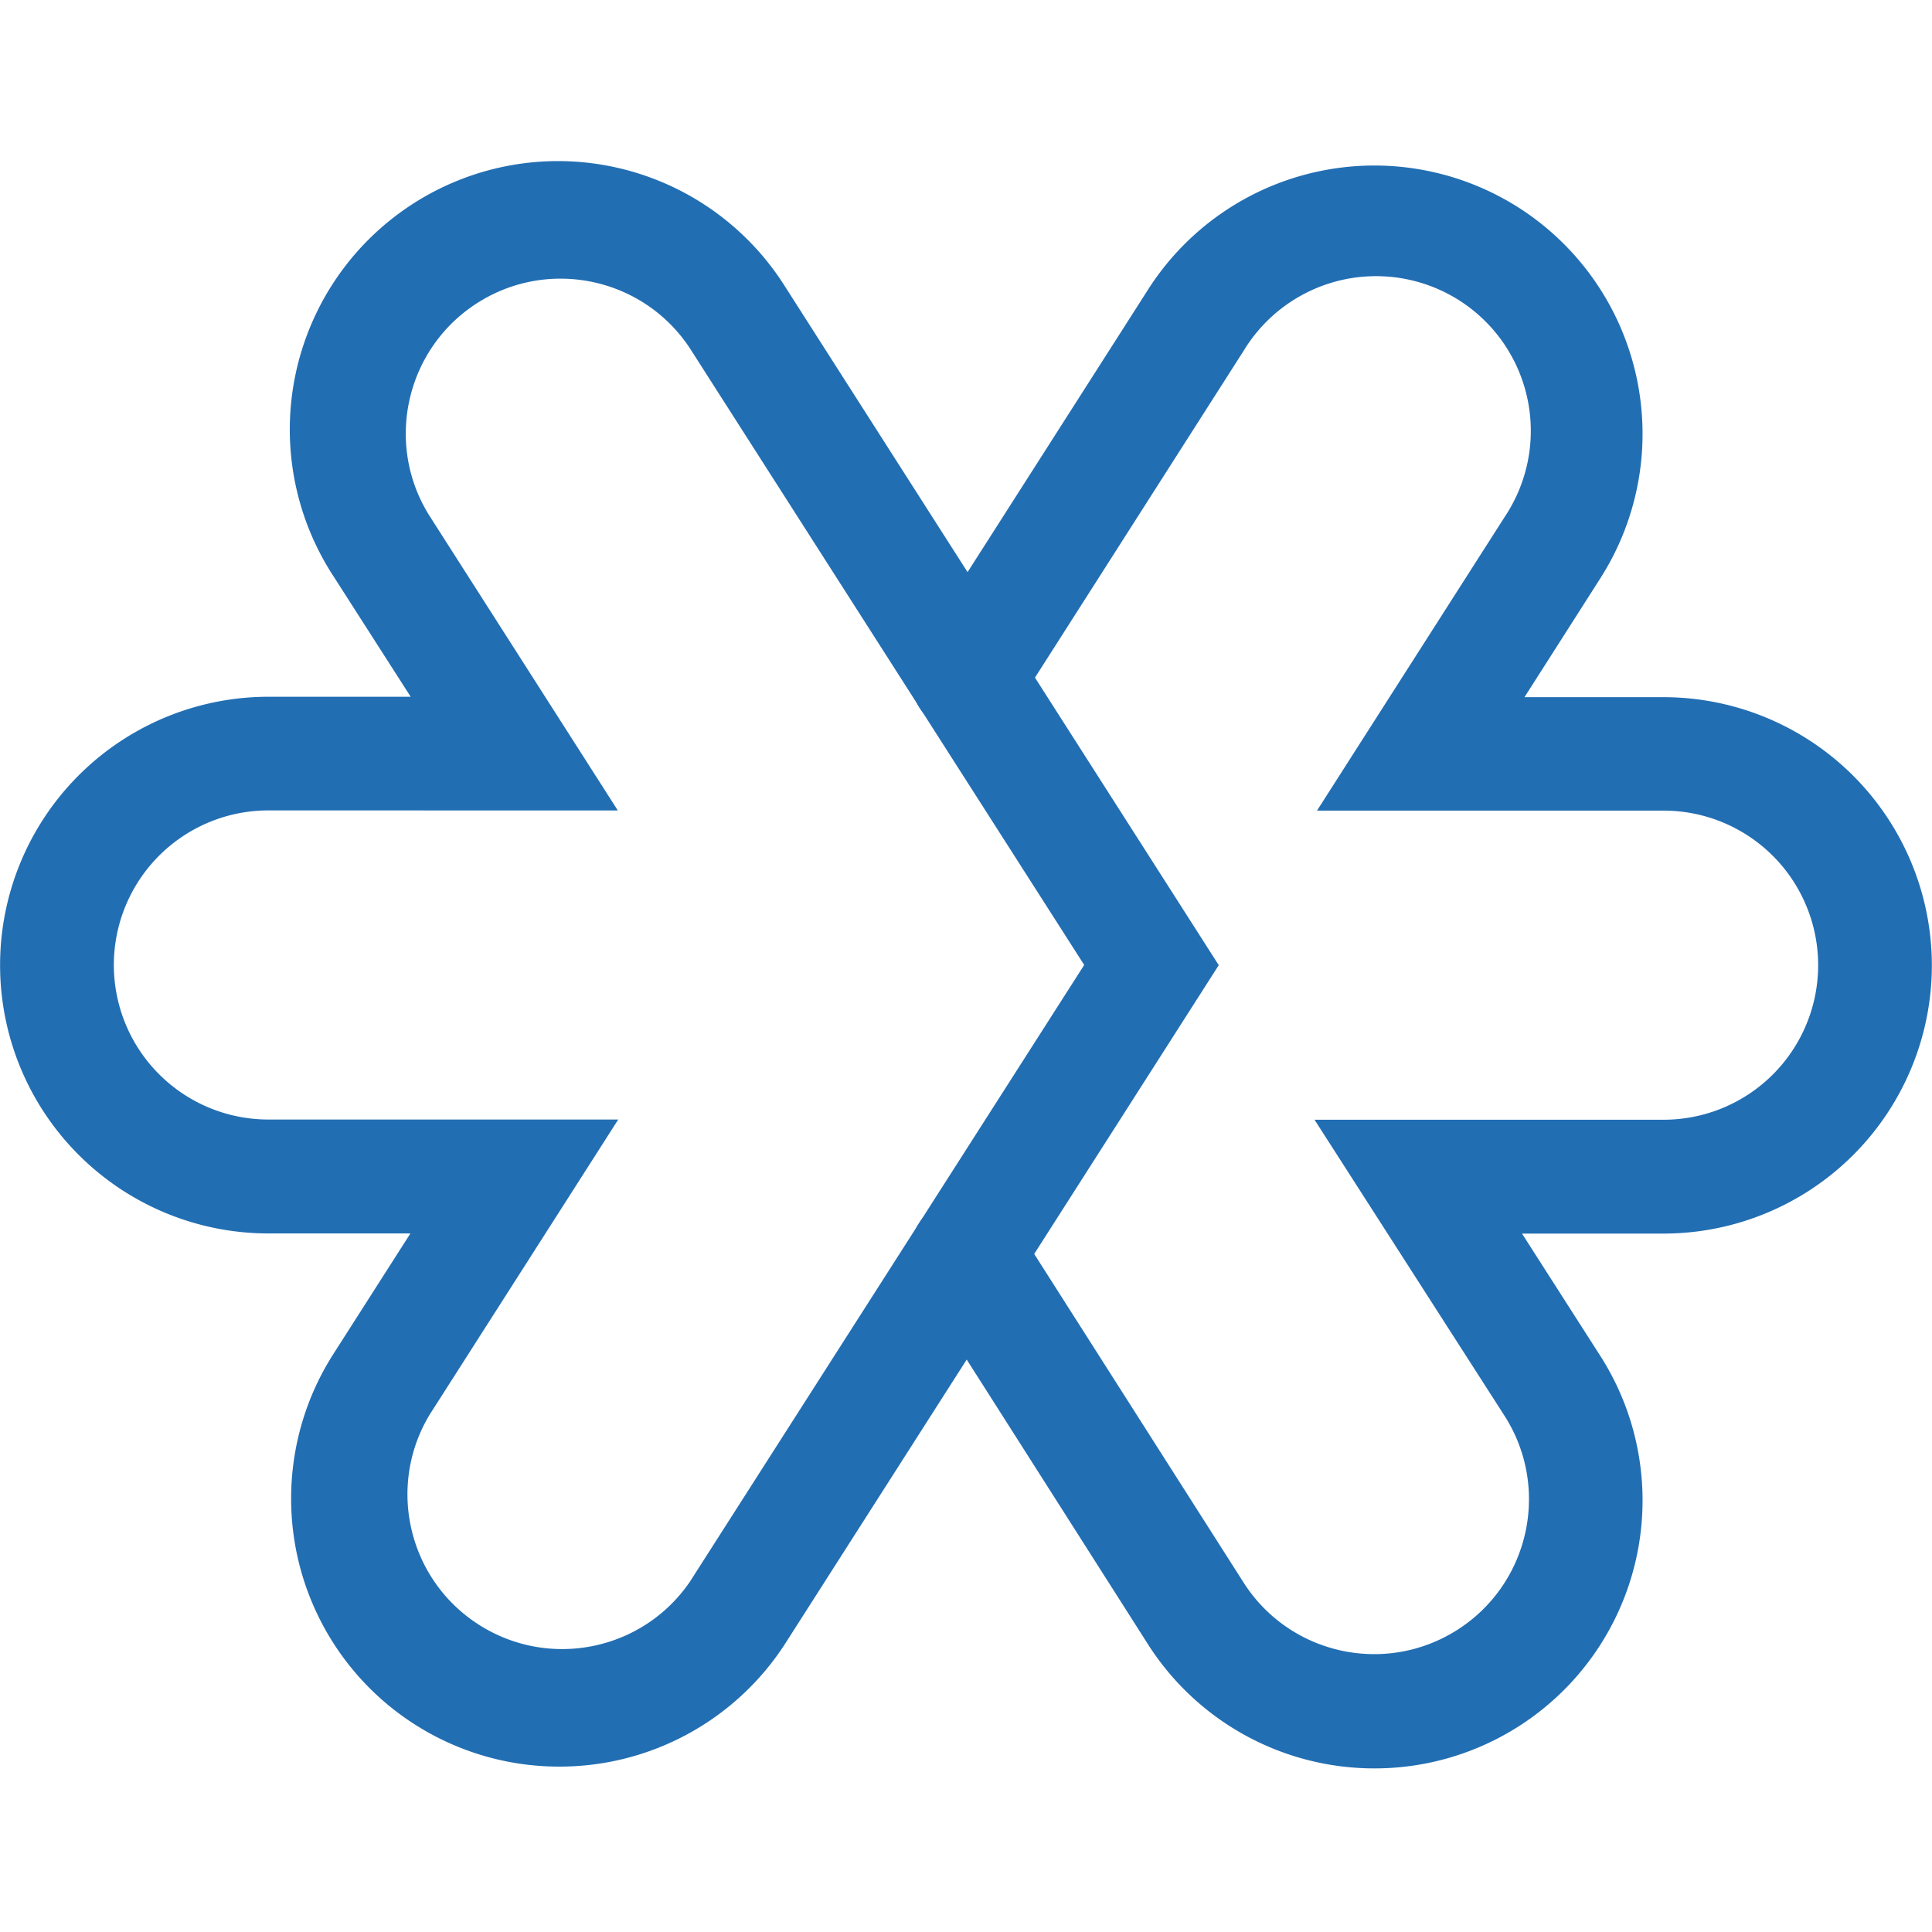 <?xml version="1.0" ?>
<svg xmlns="http://www.w3.org/2000/svg" viewBox="0 0 28 28">
	<style>
    .N {
        fill: #226eb3
    }
    </style>
	<g name="meeting" class="N">
		<g transform="translate(0 2.37)">
			<path d="M8.1 23.233c-1.419-.001-2.725-.776-3.405-2.021s-.628-2.762.136-3.958l1.117-1.748H3.89a3.89 3.89 0 0 1-3.368-1.944 3.89 3.89 0 0 1 0-3.889A3.89 3.89 0 0 1 3.89 7.728h2.062L4.832 5.98A3.89 3.89 0 0 1 7.925-.032a3.89 3.89 0 0 1 3.459 1.825l6.279 9.825-6.276 9.821A3.89 3.89 0 0 1 8.1 23.233M3.89 9.375a2.24 2.24 0 0 0-1.94 3.36 2.24 2.24 0 0 0 1.94 1.12h5.07l-2.737 4.283c-.622 1.041-.304 2.387.718 3.039s2.377.375 3.059-.626l5.713-8.936L10 2.68c-.674-1.026-2.048-1.319-3.082-.659s-1.347 2.03-.701 3.073l2.737 4.282z"/>
		</g>
		<g transform="translate(13.187 2.398)">
			<path d="M6.737 23.231a3.89 3.89 0 0 1-3.283-1.793L.13 16.217c-.244-.384-.131-.892.252-1.137s.892-.131 1.137.252l3.325 5.218c.67 1.035 2.05 1.336 3.09.673s1.35-2.041.694-3.086l-2.764-4.307h5.059a2.24 2.24 0 1 0 0-4.48H5.9l2.721-4.258c.451-.676.502-1.542.132-2.266S7.652 1.637 6.841 1.606s-1.577.38-2 1.073L1.53 7.865c-.245.383-.754.495-1.137.25s-.495-.754-.25-1.137l3.311-5.183A3.89 3.89 0 0 1 8.824.612a3.89 3.89 0 0 1 1.183 5.37l-1.1 1.724h2.017a3.89 3.89 0 0 1 3.887 3.887 3.89 3.89 0 0 1-3.887 3.887H8.871l1.137 1.776c.763 1.195.814 2.712.133 3.956s-1.986 2.018-3.404 2.019z"/>
		</g>
	</g>
</svg>